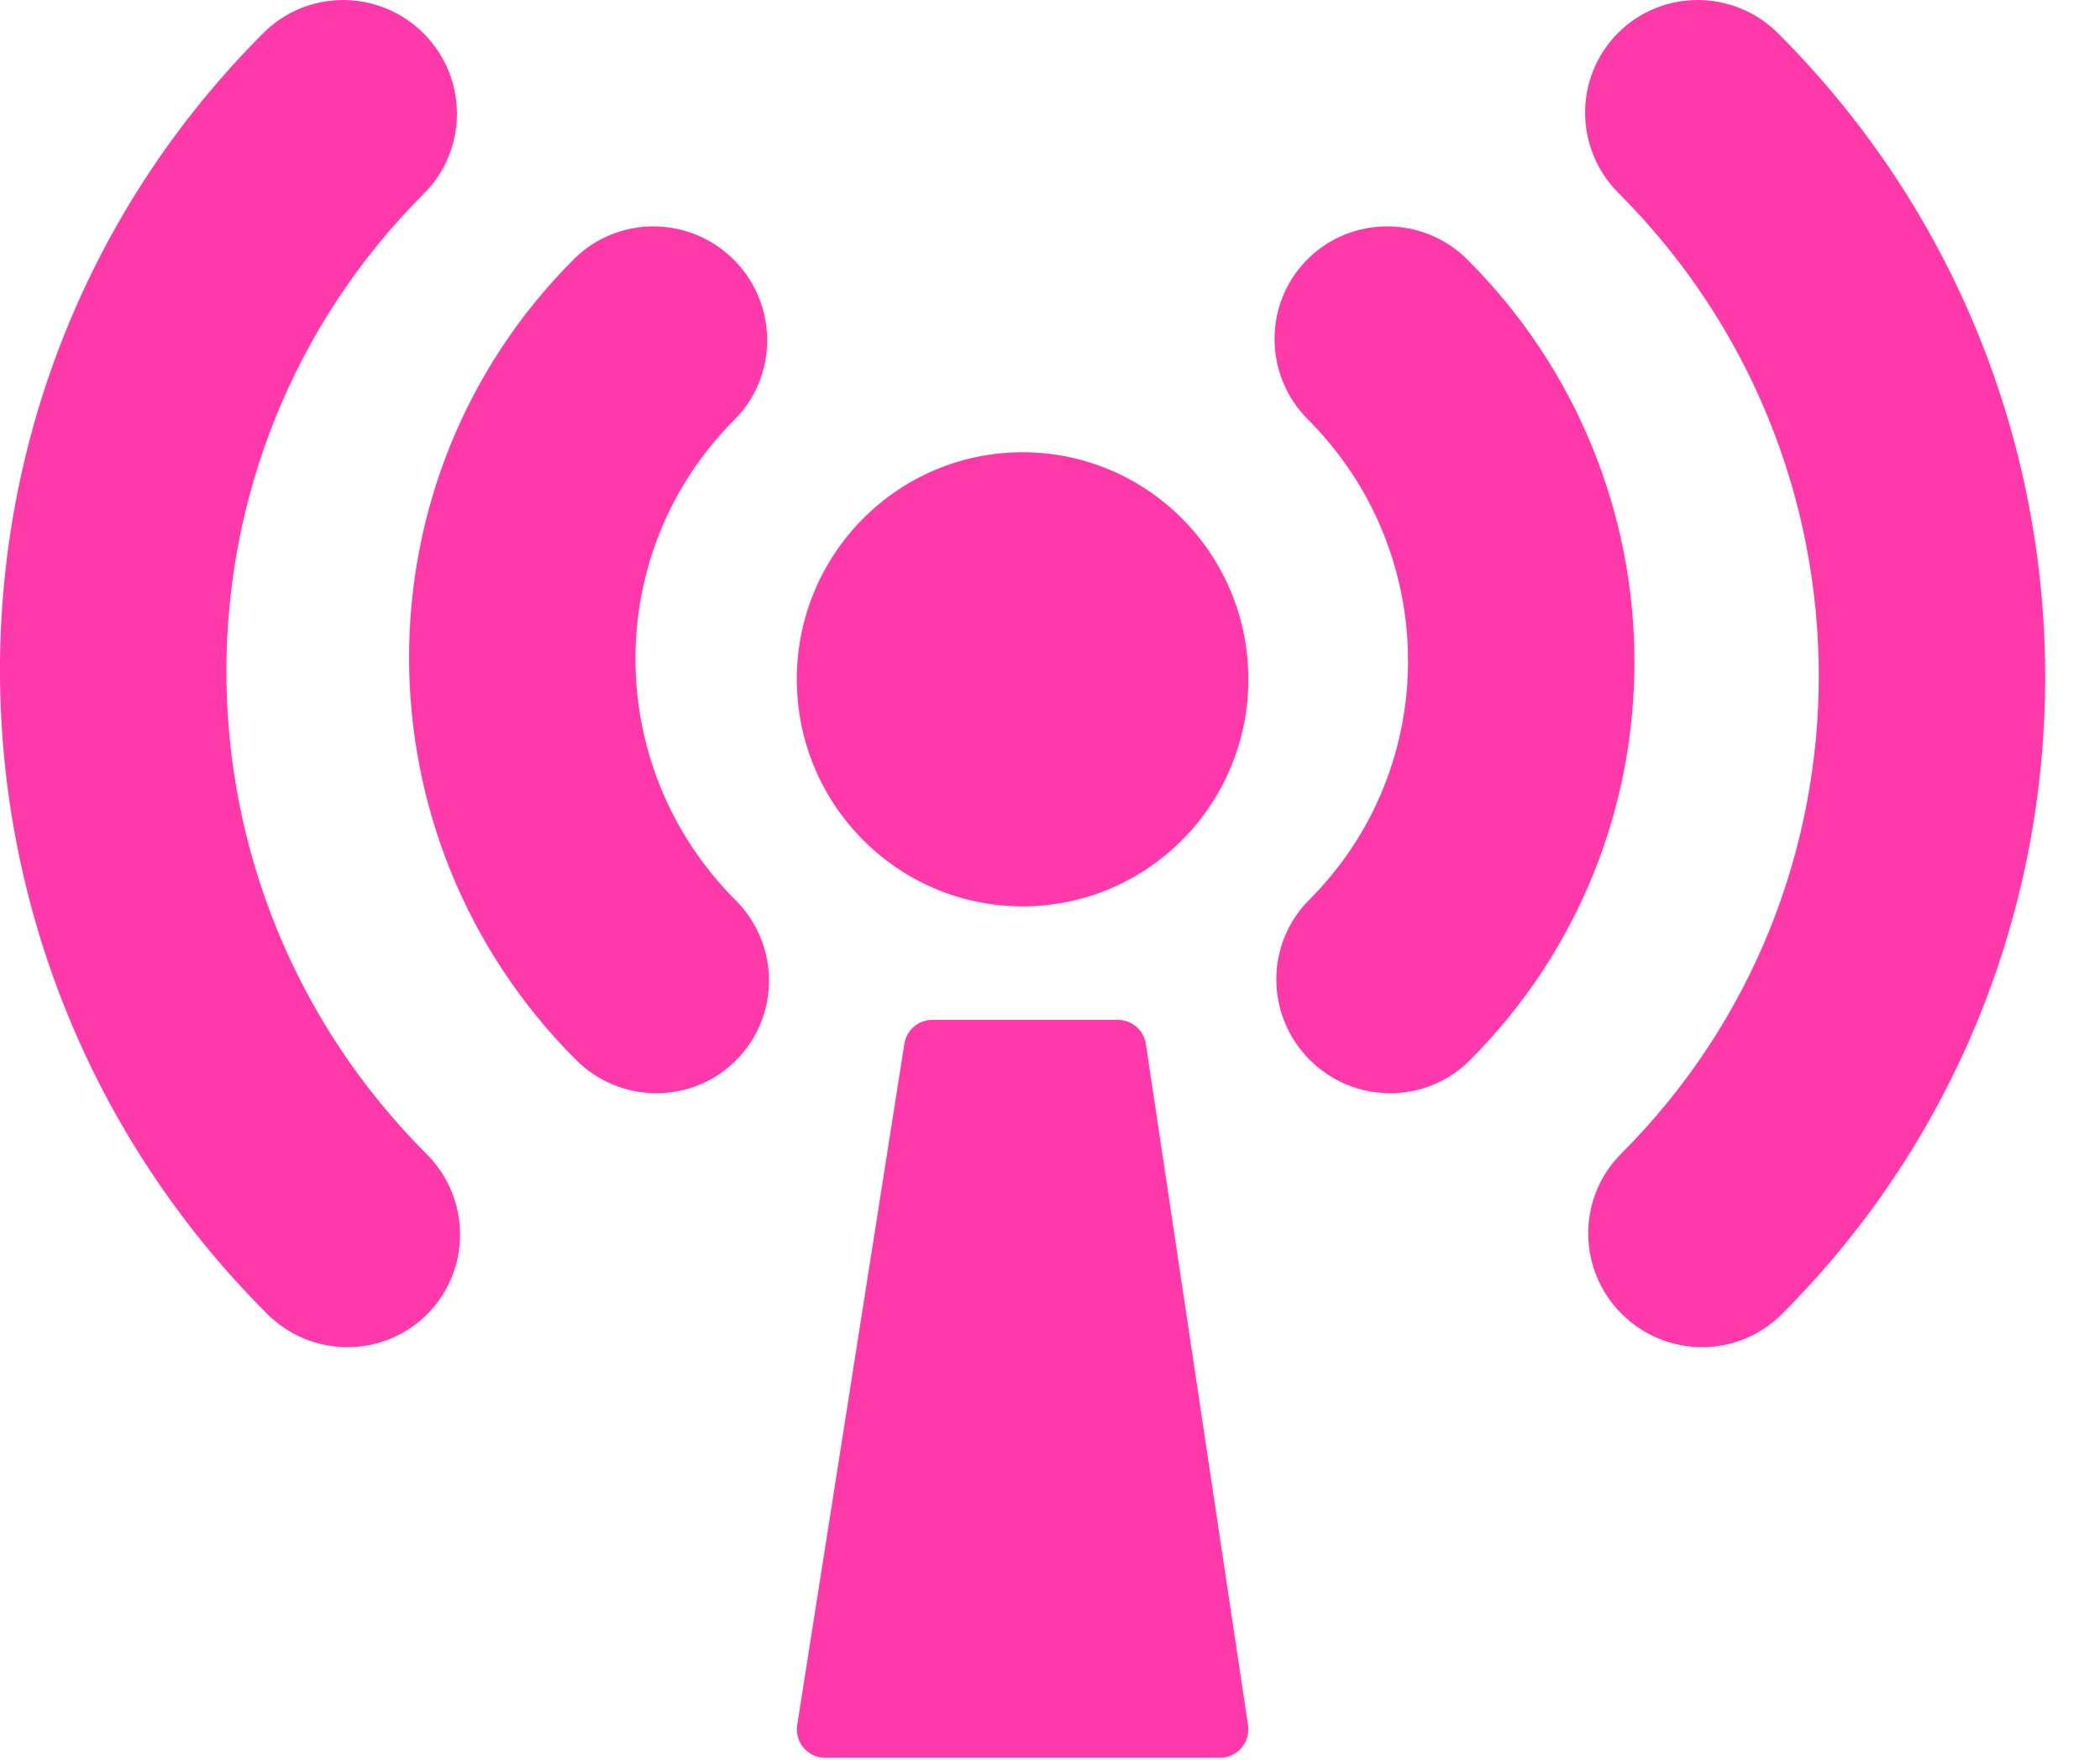 <?xml version="1.0" encoding="UTF-8"?>
<svg width="37px" height="31px" viewBox="0 0 37 31" version="1.1" xmlns="http://www.w3.org/2000/svg" xmlns:xlink="http://www.w3.org/1999/xlink">
    <!-- Generator: Sketch 46.2 (44496) - http://www.bohemiancoding.com/sketch -->
    <title>Radio</title>
    <desc>Created with Sketch.</desc>
    <defs></defs>
    <g id="Page-1" stroke="none" stroke-width="1" fill="none" fill-rule="evenodd">
        <g id="Icons-Pattern-One" transform="translate(-861, -282)" fill-rule="nonzero" fill="#FF39AA">
            <g id="Radio" transform="translate(861, 279)">
                <path d="M4.642,3.58 C5.419,2.804 6.681,2.807 7.463,3.588 C8.244,4.369 8.247,5.632 7.47,6.409 C2.81,11.069 2.831,18.646 7.517,23.332 C8.299,24.113 8.302,25.376 7.525,26.153 C6.749,26.929 5.486,26.926 4.705,26.145 C-1.544,19.896 -1.572,9.794 4.642,3.58 Z M10.109,7.568 C10.885,6.792 12.148,6.795 12.929,7.576 C13.71,8.357 13.714,9.62 12.937,10.397 C10.607,12.727 10.617,16.515 12.961,18.859 C13.742,19.64 13.745,20.902 12.968,21.679 C12.192,22.456 10.929,22.452 10.148,21.671 C6.243,17.766 6.225,11.452 10.109,7.568 Z M31.392,26.153 C30.615,26.929 29.353,26.926 28.571,26.145 C27.79,25.364 27.787,24.101 28.564,23.324 C33.224,18.664 33.203,11.087 28.517,6.401 C27.735,5.62 27.732,4.357 28.509,3.58 C29.285,2.804 30.548,2.807 31.329,3.588 C37.578,9.836 37.606,19.939 31.392,26.153 Z M25.896,21.679 C25.119,22.456 23.857,22.452 23.076,21.671 C22.295,20.89 22.291,19.627 23.068,18.851 C25.398,16.521 25.387,12.732 23.044,10.389 C22.263,9.608 22.26,8.345 23.036,7.568 C23.813,6.792 25.076,6.795 25.857,7.576 C29.762,11.482 29.78,17.796 25.896,21.679 Z M18.017,18.967 C15.82,18.967 14.039,17.176 14.039,14.967 C14.039,12.758 15.82,10.967 18.017,10.967 C20.214,10.967 21.995,12.758 21.995,14.967 C21.995,17.176 20.214,18.967 18.017,18.967 Z M16.428,20.967 L19.695,20.967 C19.942,20.967 20.153,21.148 20.189,21.393 L21.989,33.393 C22.029,33.666 21.841,33.921 21.568,33.961 C21.544,33.965 21.519,33.967 21.494,33.967 L14.54,33.967 C14.264,33.967 14.04,33.743 14.04,33.467 C14.04,33.441 14.042,33.415 14.046,33.389 L15.934,21.389 C15.972,21.146 16.182,20.967 16.428,20.967 Z"></path>
            </g>
        </g>
    </g>
</svg>